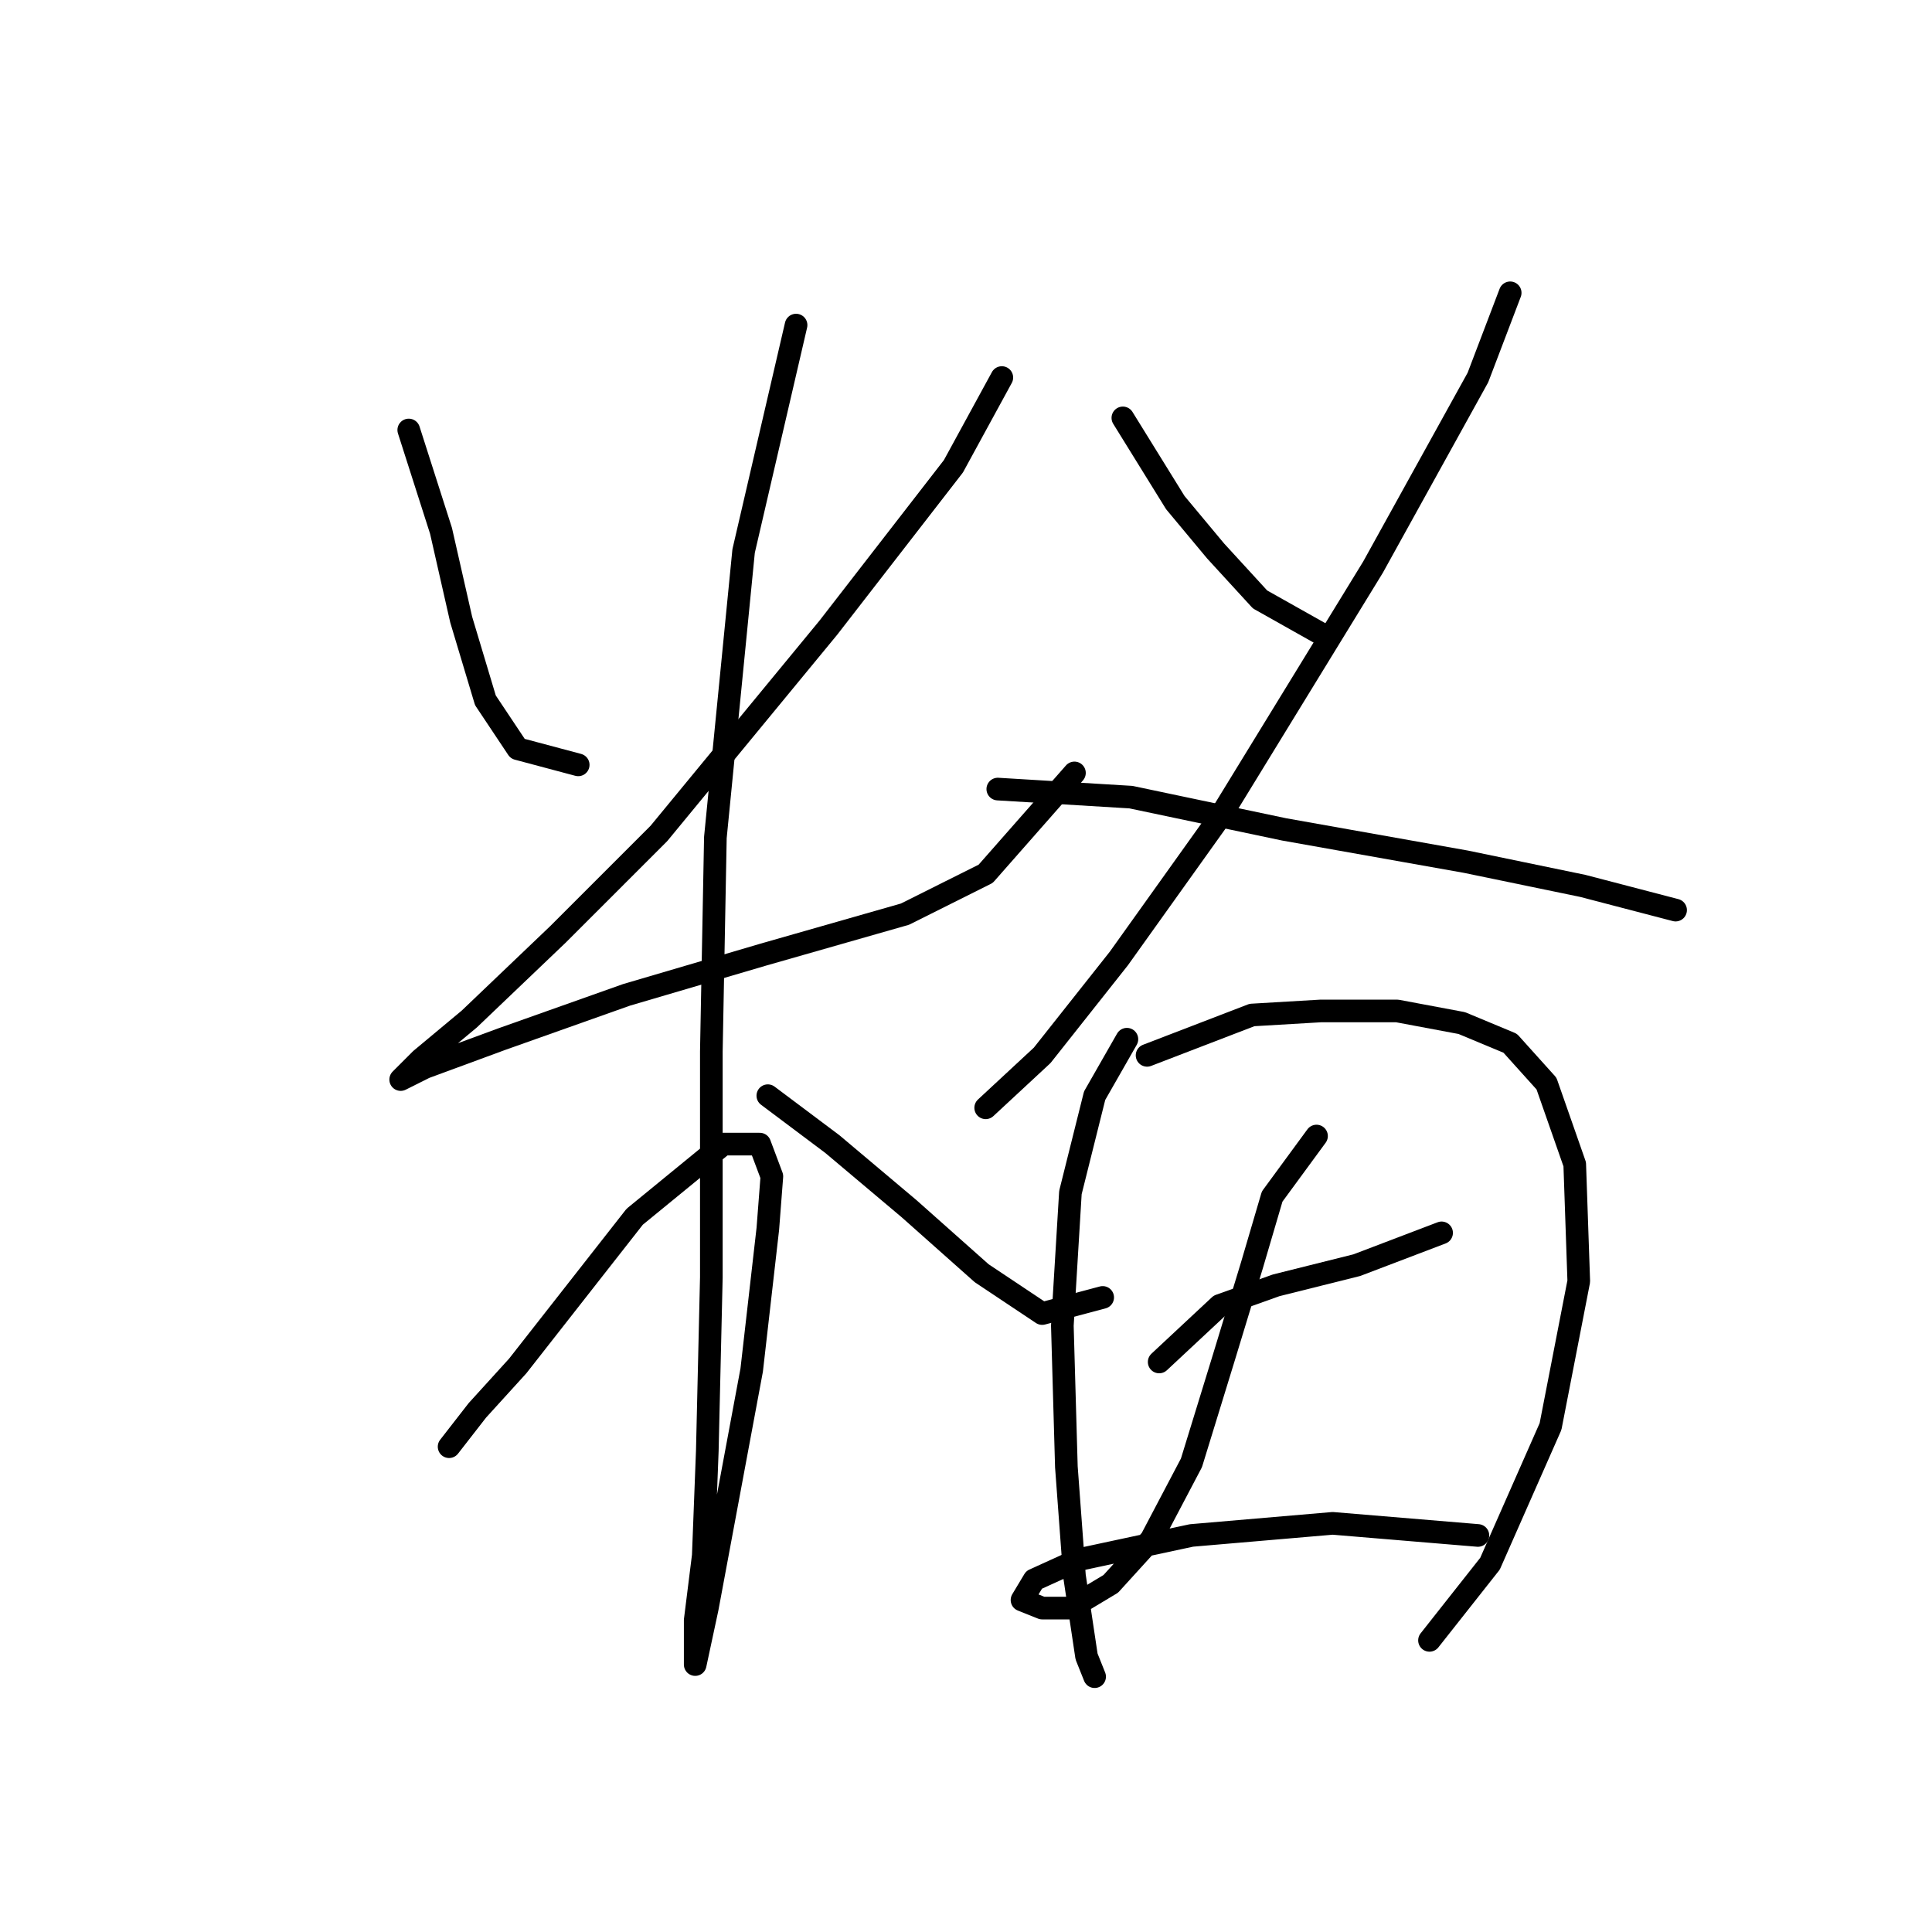 <?xml version="1.0" standalone="no"?>
    <svg width="256" height="256" xmlns="http://www.w3.org/2000/svg" version="1.1">
    <polyline stroke="black" stroke-width="3" stroke-linecap="round" fill="transparent" stroke-linejoin="round" points="54.162 56.976 58.438 70.341 61.111 82.103 64.319 92.794 68.596 99.21 76.615 101.348 76.615 101.348 " />
        <polyline stroke="black" stroke-width="3" stroke-linecap="round" fill="transparent" stroke-linejoin="round" points="132.748 50.027 126.332 61.788 109.76 83.172 87.307 110.436 73.942 123.801 62.181 135.028 55.766 140.374 53.093 143.047 56.3 141.443 66.457 137.701 83.03 131.82 101.206 126.474 119.917 121.128 130.609 115.782 142.37 102.417 142.37 102.417 " />
        <polyline stroke="black" stroke-width="3" stroke-linecap="round" fill="transparent" stroke-linejoin="round" points="105.483 43.077 98.533 73.014 94.791 110.971 94.257 139.304 94.257 169.242 93.722 192.23 93.187 206.129 92.118 214.683 92.118 219.494 92.118 220.563 93.722 213.079 99.603 181.538 101.741 162.827 102.276 155.877 100.672 151.6 95.86 151.6 84.099 161.223 68.596 181.003 63.25 186.884 59.508 191.695 59.508 191.695 " />
        <polyline stroke="black" stroke-width="3" stroke-linecap="round" fill="transparent" stroke-linejoin="round" points="101.741 145.185 110.294 151.6 120.452 160.154 130.075 168.707 138.094 174.053 146.112 171.915 146.112 171.915 " />
        <polyline stroke="black" stroke-width="3" stroke-linecap="round" fill="transparent" stroke-linejoin="round" points="148.785 55.373 155.735 66.599 161.081 73.014 166.962 79.43 175.515 84.241 175.515 84.241 " />
        <polyline stroke="black" stroke-width="3" stroke-linecap="round" fill="transparent" stroke-linejoin="round" points="200.107 38.8 195.83 50.027 181.931 75.153 161.616 108.298 148.251 127.009 138.094 139.839 130.609 146.789 130.609 146.789 " />
        <polyline stroke="black" stroke-width="3" stroke-linecap="round" fill="transparent" stroke-linejoin="round" points="132.213 104.556 149.855 105.625 170.169 109.902 194.226 114.178 209.73 117.386 222.025 120.594 222.025 120.594 " />
        <polyline stroke="black" stroke-width="3" stroke-linecap="round" fill="transparent" stroke-linejoin="round" points="149.32 137.701 145.043 145.185 141.836 158.015 140.767 175.657 141.301 194.368 142.37 208.802 143.974 219.494 145.043 222.167 145.043 222.167 " />
        <polyline stroke="black" stroke-width="3" stroke-linecap="round" fill="transparent" stroke-linejoin="round" points="151.993 139.839 165.893 134.493 174.981 133.958 185.138 133.958 193.692 135.562 200.107 138.235 204.918 143.581 208.66 154.273 209.195 169.777 205.453 189.022 197.434 207.198 189.415 217.356 189.415 217.356 " />
        <polyline stroke="black" stroke-width="3" stroke-linecap="round" fill="transparent" stroke-linejoin="round" points="153.597 180.468 161.616 172.984 169.1 170.311 179.792 167.638 191.019 163.361 191.019 163.361 " />
        <polyline stroke="black" stroke-width="3" stroke-linecap="round" fill="transparent" stroke-linejoin="round" points="174.446 150.531 168.566 158.55 165.893 167.638 162.15 179.934 157.874 193.833 152.528 203.991 147.182 209.871 141.836 213.079 138.094 213.079 135.421 212.01 137.024 209.337 142.905 206.664 157.874 203.456 176.585 201.852 195.83 203.456 195.83 203.456 " />
        </svg>